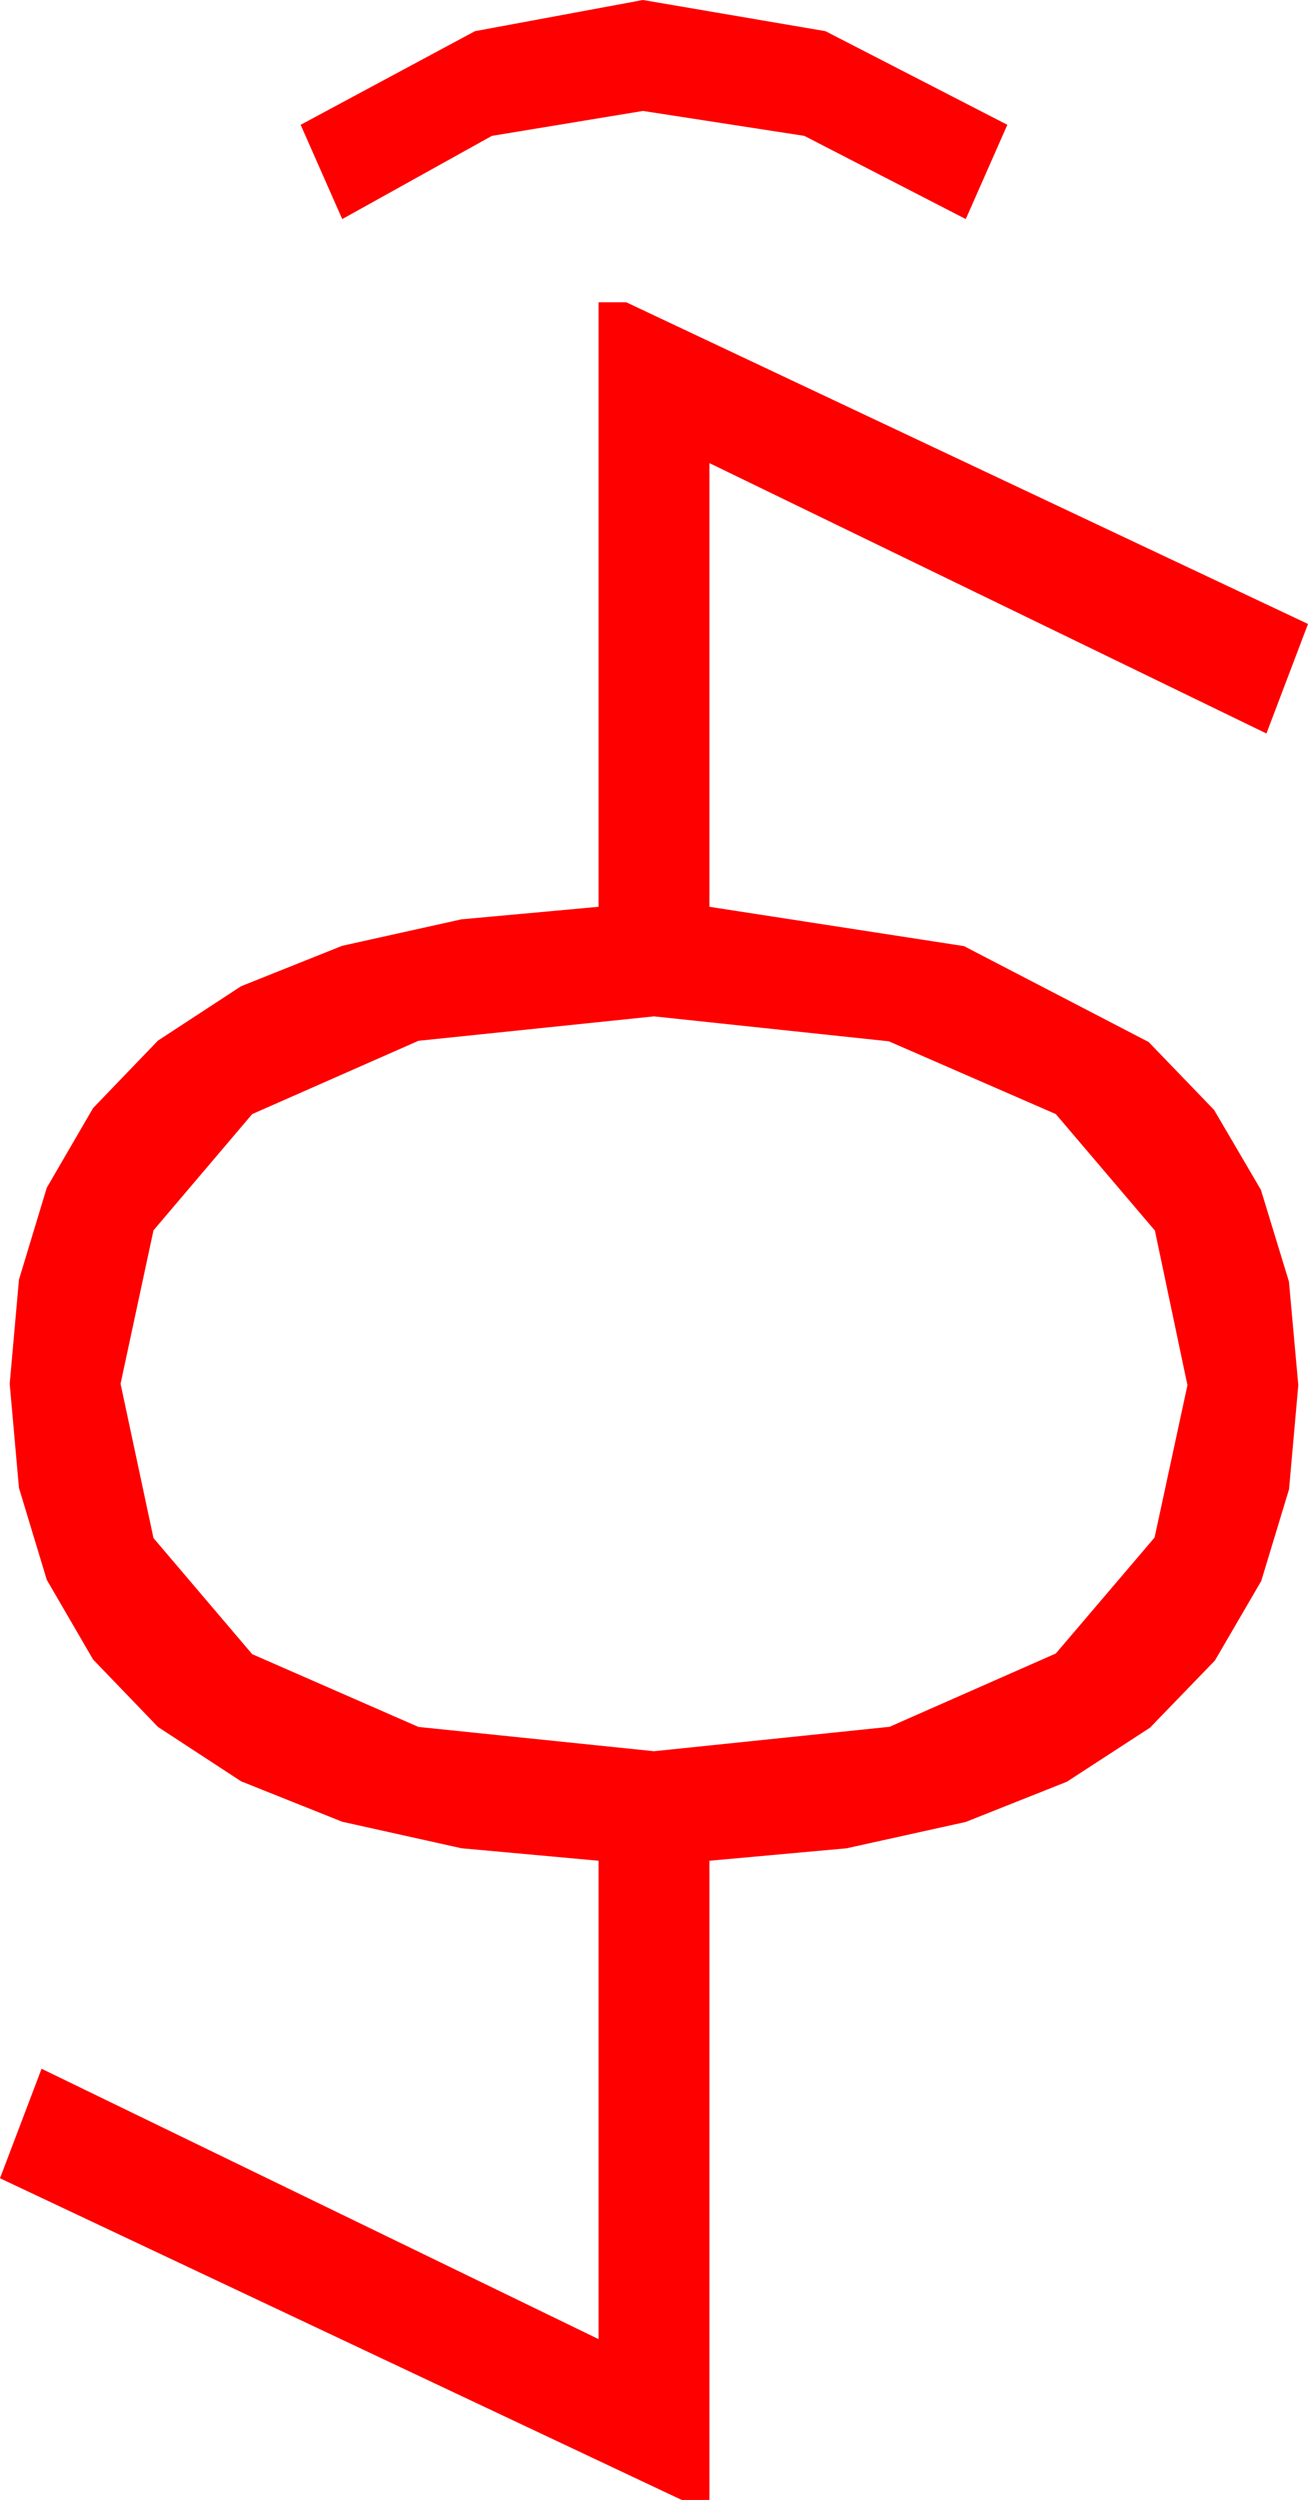 <?xml version="1.0" encoding="utf-8"?>
<!DOCTYPE svg PUBLIC "-//W3C//DTD SVG 1.1//EN" "http://www.w3.org/Graphics/SVG/1.1/DTD/svg11.dtd">
<svg width="27.656" height="52.822" xmlns="http://www.w3.org/2000/svg" xmlns:xlink="http://www.w3.org/1999/xlink" xmlns:xml="http://www.w3.org/XML/1998/namespace" version="1.1">
  <g>
    <g>
      <path style="fill:#FF0000;fill-opacity:1" d="M13.828,21.475L8.848,21.991 5.332,23.54 3.245,25.997 2.549,29.238 3.245,32.498 5.332,34.951 8.848,36.489 13.828,37.002 18.809,36.486 22.324,34.937 24.412,32.487 25.107,29.268 24.419,26.001 22.324,23.54 18.794,22.002 13.828,21.475z M12.656,6.387L13.242,6.387 27.656,13.184 26.777,15.498 15,9.785 15,19.16 20.383,19.991 24.287,22.017 25.671,23.453 26.66,25.14 27.253,27.079 27.451,29.268 27.255,31.467 26.667,33.406 25.688,35.085 24.316,36.504 22.559,37.646 20.42,38.496 17.9,39.053 15,39.316 15,52.822 14.414,52.822 0,46.025 0.879,43.711 12.656,49.424 12.656,39.316 9.756,39.052 7.236,38.492 5.098,37.638 3.34,36.489 1.968,35.064 0.989,33.38 0.401,31.438 0.205,29.238 0.401,27.038 0.989,25.096 1.968,23.413 3.34,21.987 5.098,20.838 7.236,19.984 9.756,19.425 12.656,19.16 12.656,6.387z M13.594,0L17.454,0.659 21.299,2.637 20.42,4.629 17.007,2.871 13.594,2.344 10.4,2.871 7.236,4.629 6.357,2.637 10.042,0.659 13.594,0z" />
    </g>
  </g>
</svg>